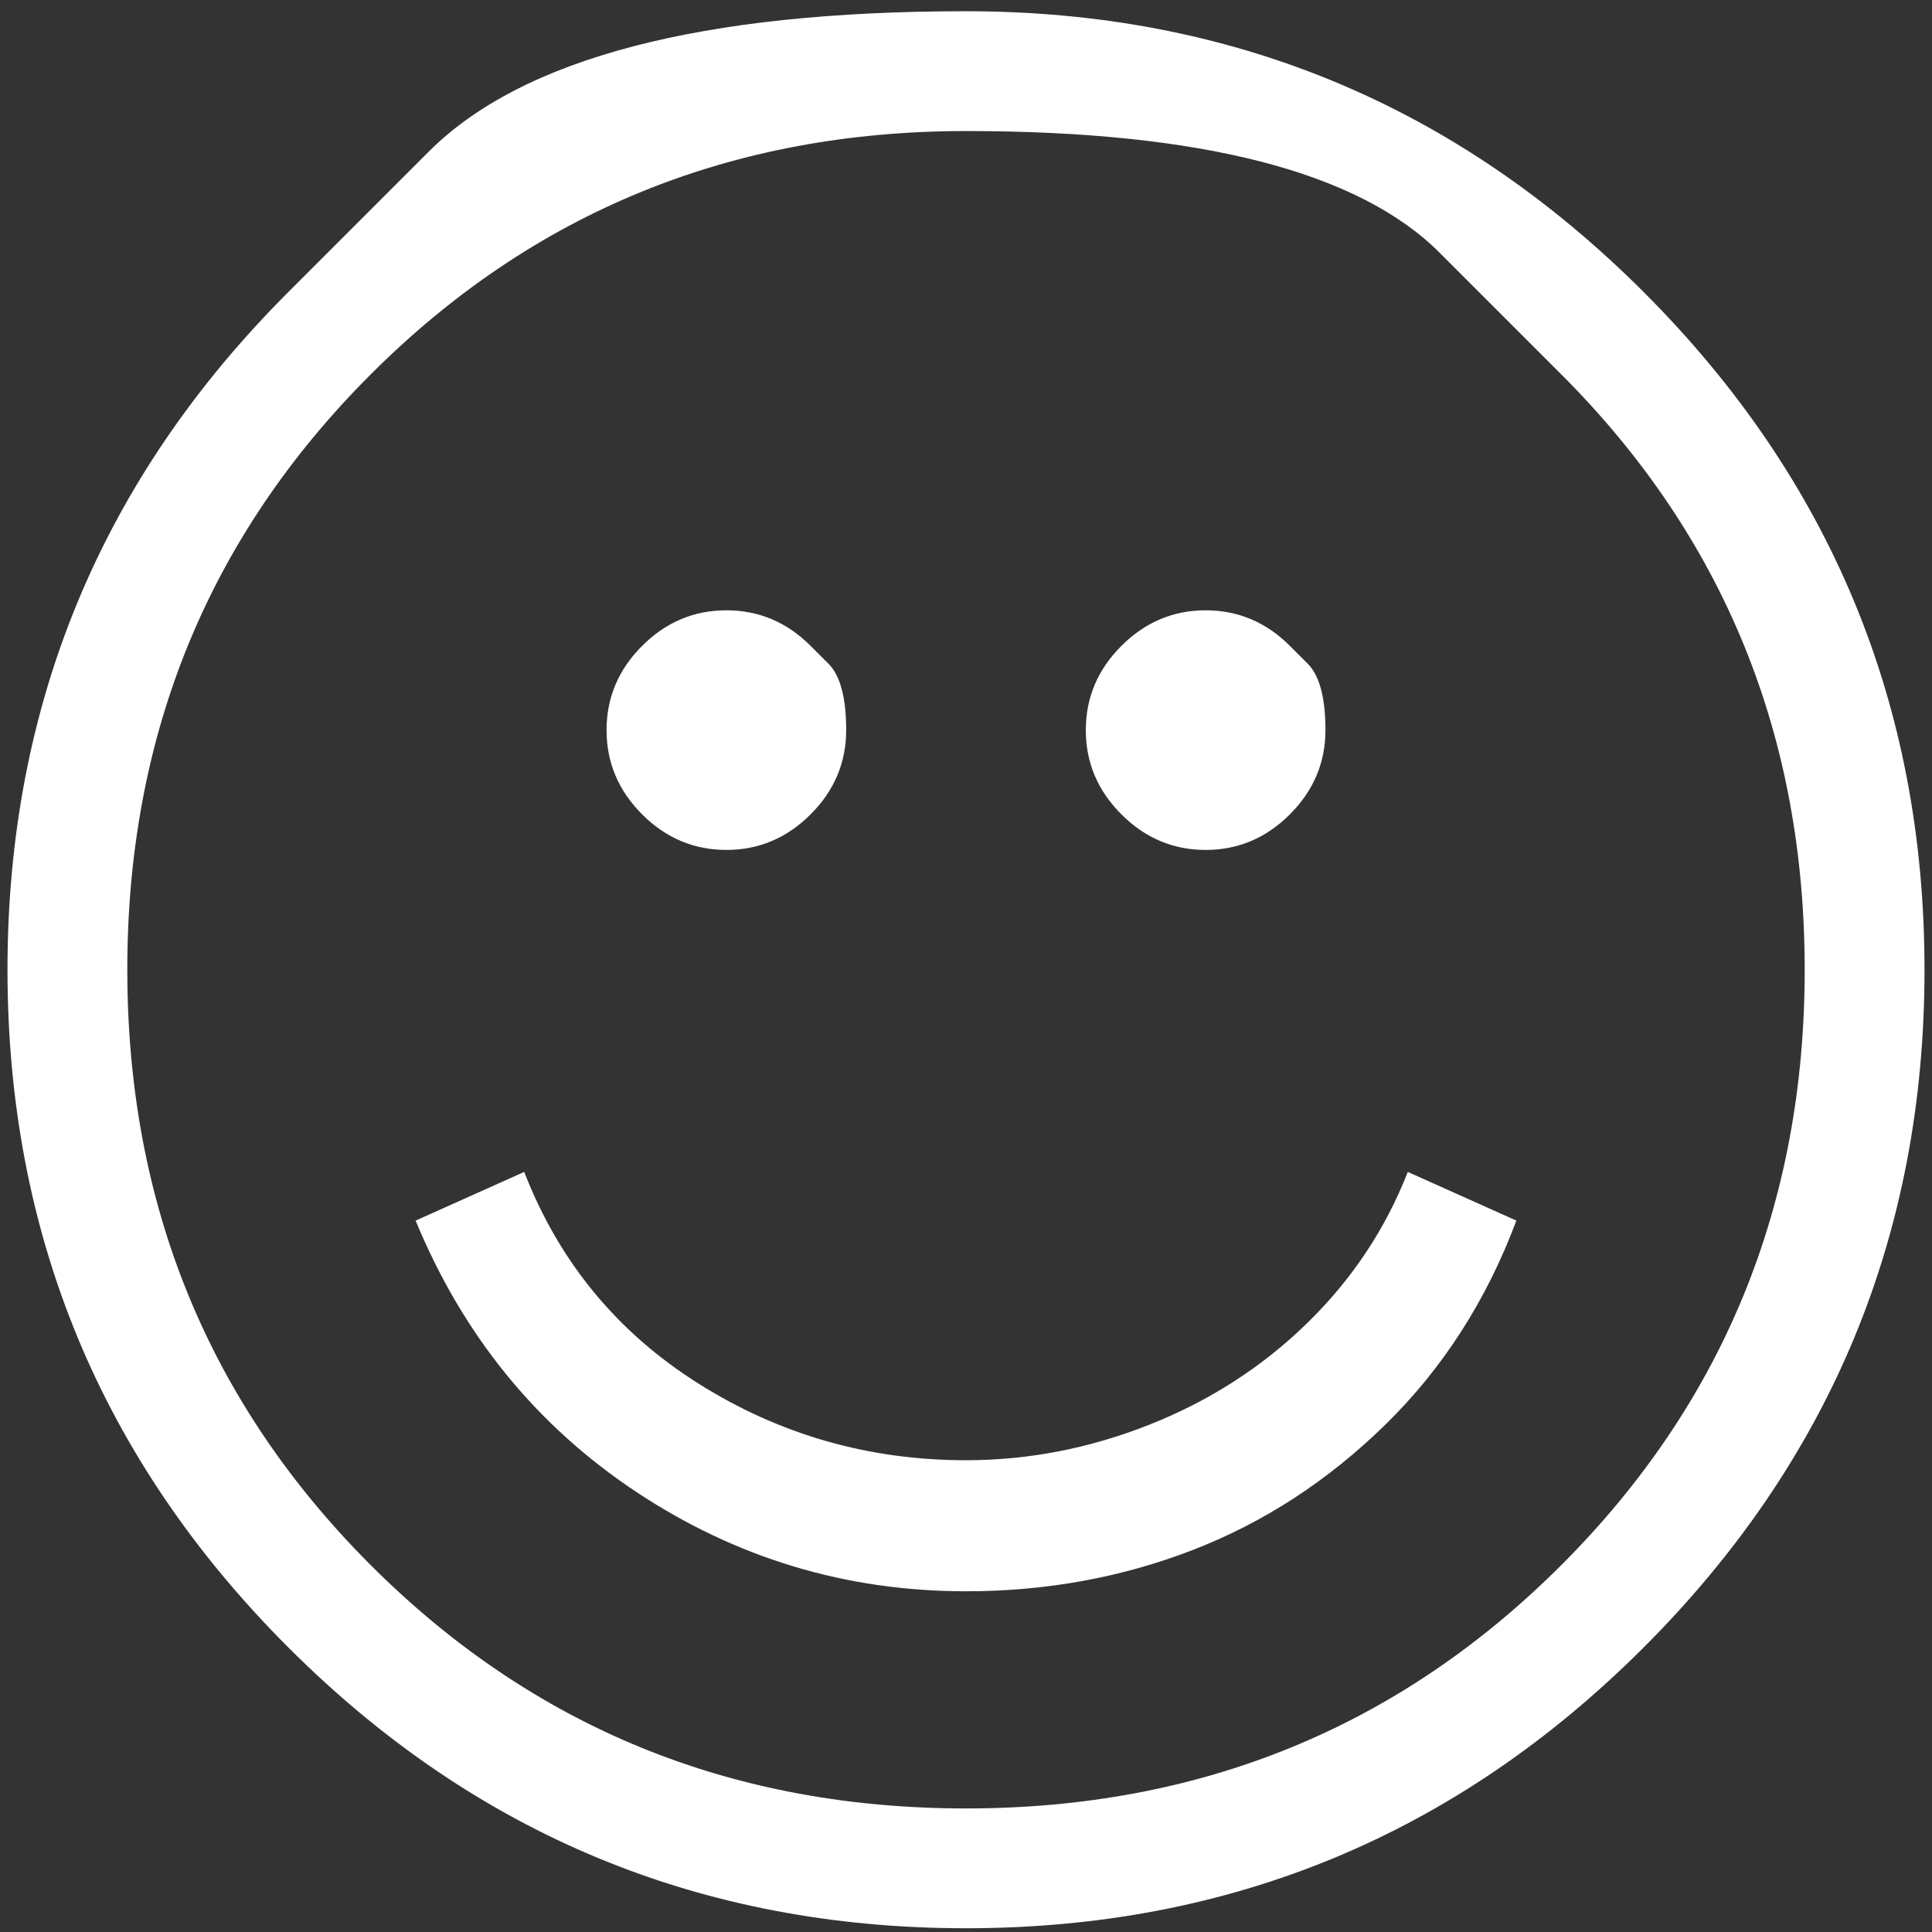<svg width="65" height="65" viewBox="0 0 65 65" fill="none" xmlns="http://www.w3.org/2000/svg">
<rect x="0" y="0" width="65" height="65" fill="#333333" stroke="none"/>
<g clip-path="url(#clip0_3_344)">
<path d="M52.529 12.597C52.529 12.597 51.164 11.232 48.435 8.503C45.706 5.774 40.394 4.409 32.5 4.409C24.606 4.409 17.93 7.138 12.471 12.597C7.012 18.055 4.283 24.732 4.283 32.626C4.283 40.52 7.012 47.196 12.471 52.655C17.93 58.114 24.606 60.843 32.5 60.843C40.394 60.843 47.07 58.114 52.529 52.655C57.988 47.196 60.717 40.52 60.717 32.626C60.717 24.732 57.988 18.055 52.529 12.597ZM9.7 9.826C9.7 9.826 11.274 8.251 14.424 5.102C17.573 1.953 23.598 0.378 32.5 0.378C41.402 0.378 49.002 3.527 55.3 9.826C61.599 16.124 64.748 23.724 64.748 32.626C64.748 41.528 61.599 49.128 55.3 55.426C49.002 61.725 41.402 64.874 32.5 64.874C23.598 64.874 15.998 61.725 9.7 55.426C3.401 49.128 0.252 41.528 0.252 32.626C0.252 23.724 3.401 16.124 9.7 9.826ZM32.5 53.537C28.469 53.537 24.774 52.424 21.415 50.199C18.056 47.973 15.578 44.929 13.983 41.066L17.636 39.428C18.811 42.452 20.764 44.824 23.493 46.545C26.223 48.267 29.225 49.128 32.5 49.128C34.599 49.128 36.657 48.729 38.672 47.931C40.688 47.133 42.452 46 43.963 44.53C45.475 43.06 46.608 41.36 47.364 39.428L51.017 41.066C50.01 43.753 48.54 46.042 46.608 47.931C44.677 49.821 42.514 51.227 40.121 52.151C37.728 53.075 35.187 53.537 32.5 53.537ZM27.272 21.73C27.272 21.73 27.472 21.929 27.871 22.328C28.27 22.727 28.469 23.472 28.469 24.564C28.469 25.656 28.07 26.6 27.272 27.398C26.474 28.196 25.53 28.595 24.438 28.595C23.346 28.595 22.401 28.196 21.604 27.398C20.806 26.6 20.407 25.656 20.407 24.564C20.407 23.472 20.806 22.527 21.604 21.73C22.401 20.932 23.346 20.533 24.438 20.533C25.53 20.533 26.474 20.932 27.272 21.73ZM43.396 21.73C43.396 21.73 43.596 21.929 43.995 22.328C44.394 22.727 44.593 23.472 44.593 24.564C44.593 25.656 44.194 26.6 43.396 27.398C42.599 28.196 41.654 28.595 40.562 28.595C39.47 28.595 38.526 28.196 37.728 27.398C36.93 26.6 36.531 25.656 36.531 24.564C36.531 23.472 36.93 22.527 37.728 21.73C38.526 20.932 39.47 20.533 40.562 20.533C41.654 20.533 42.599 20.932 43.396 21.73Z" fill="white"/>
</g>
<defs>
<clipPath id="clip0_3_344">
<rect width="65" height="65" fill="white" transform="matrix(1 0 0 -1 0 65)"/>
</clipPath>
</defs>
</svg>
